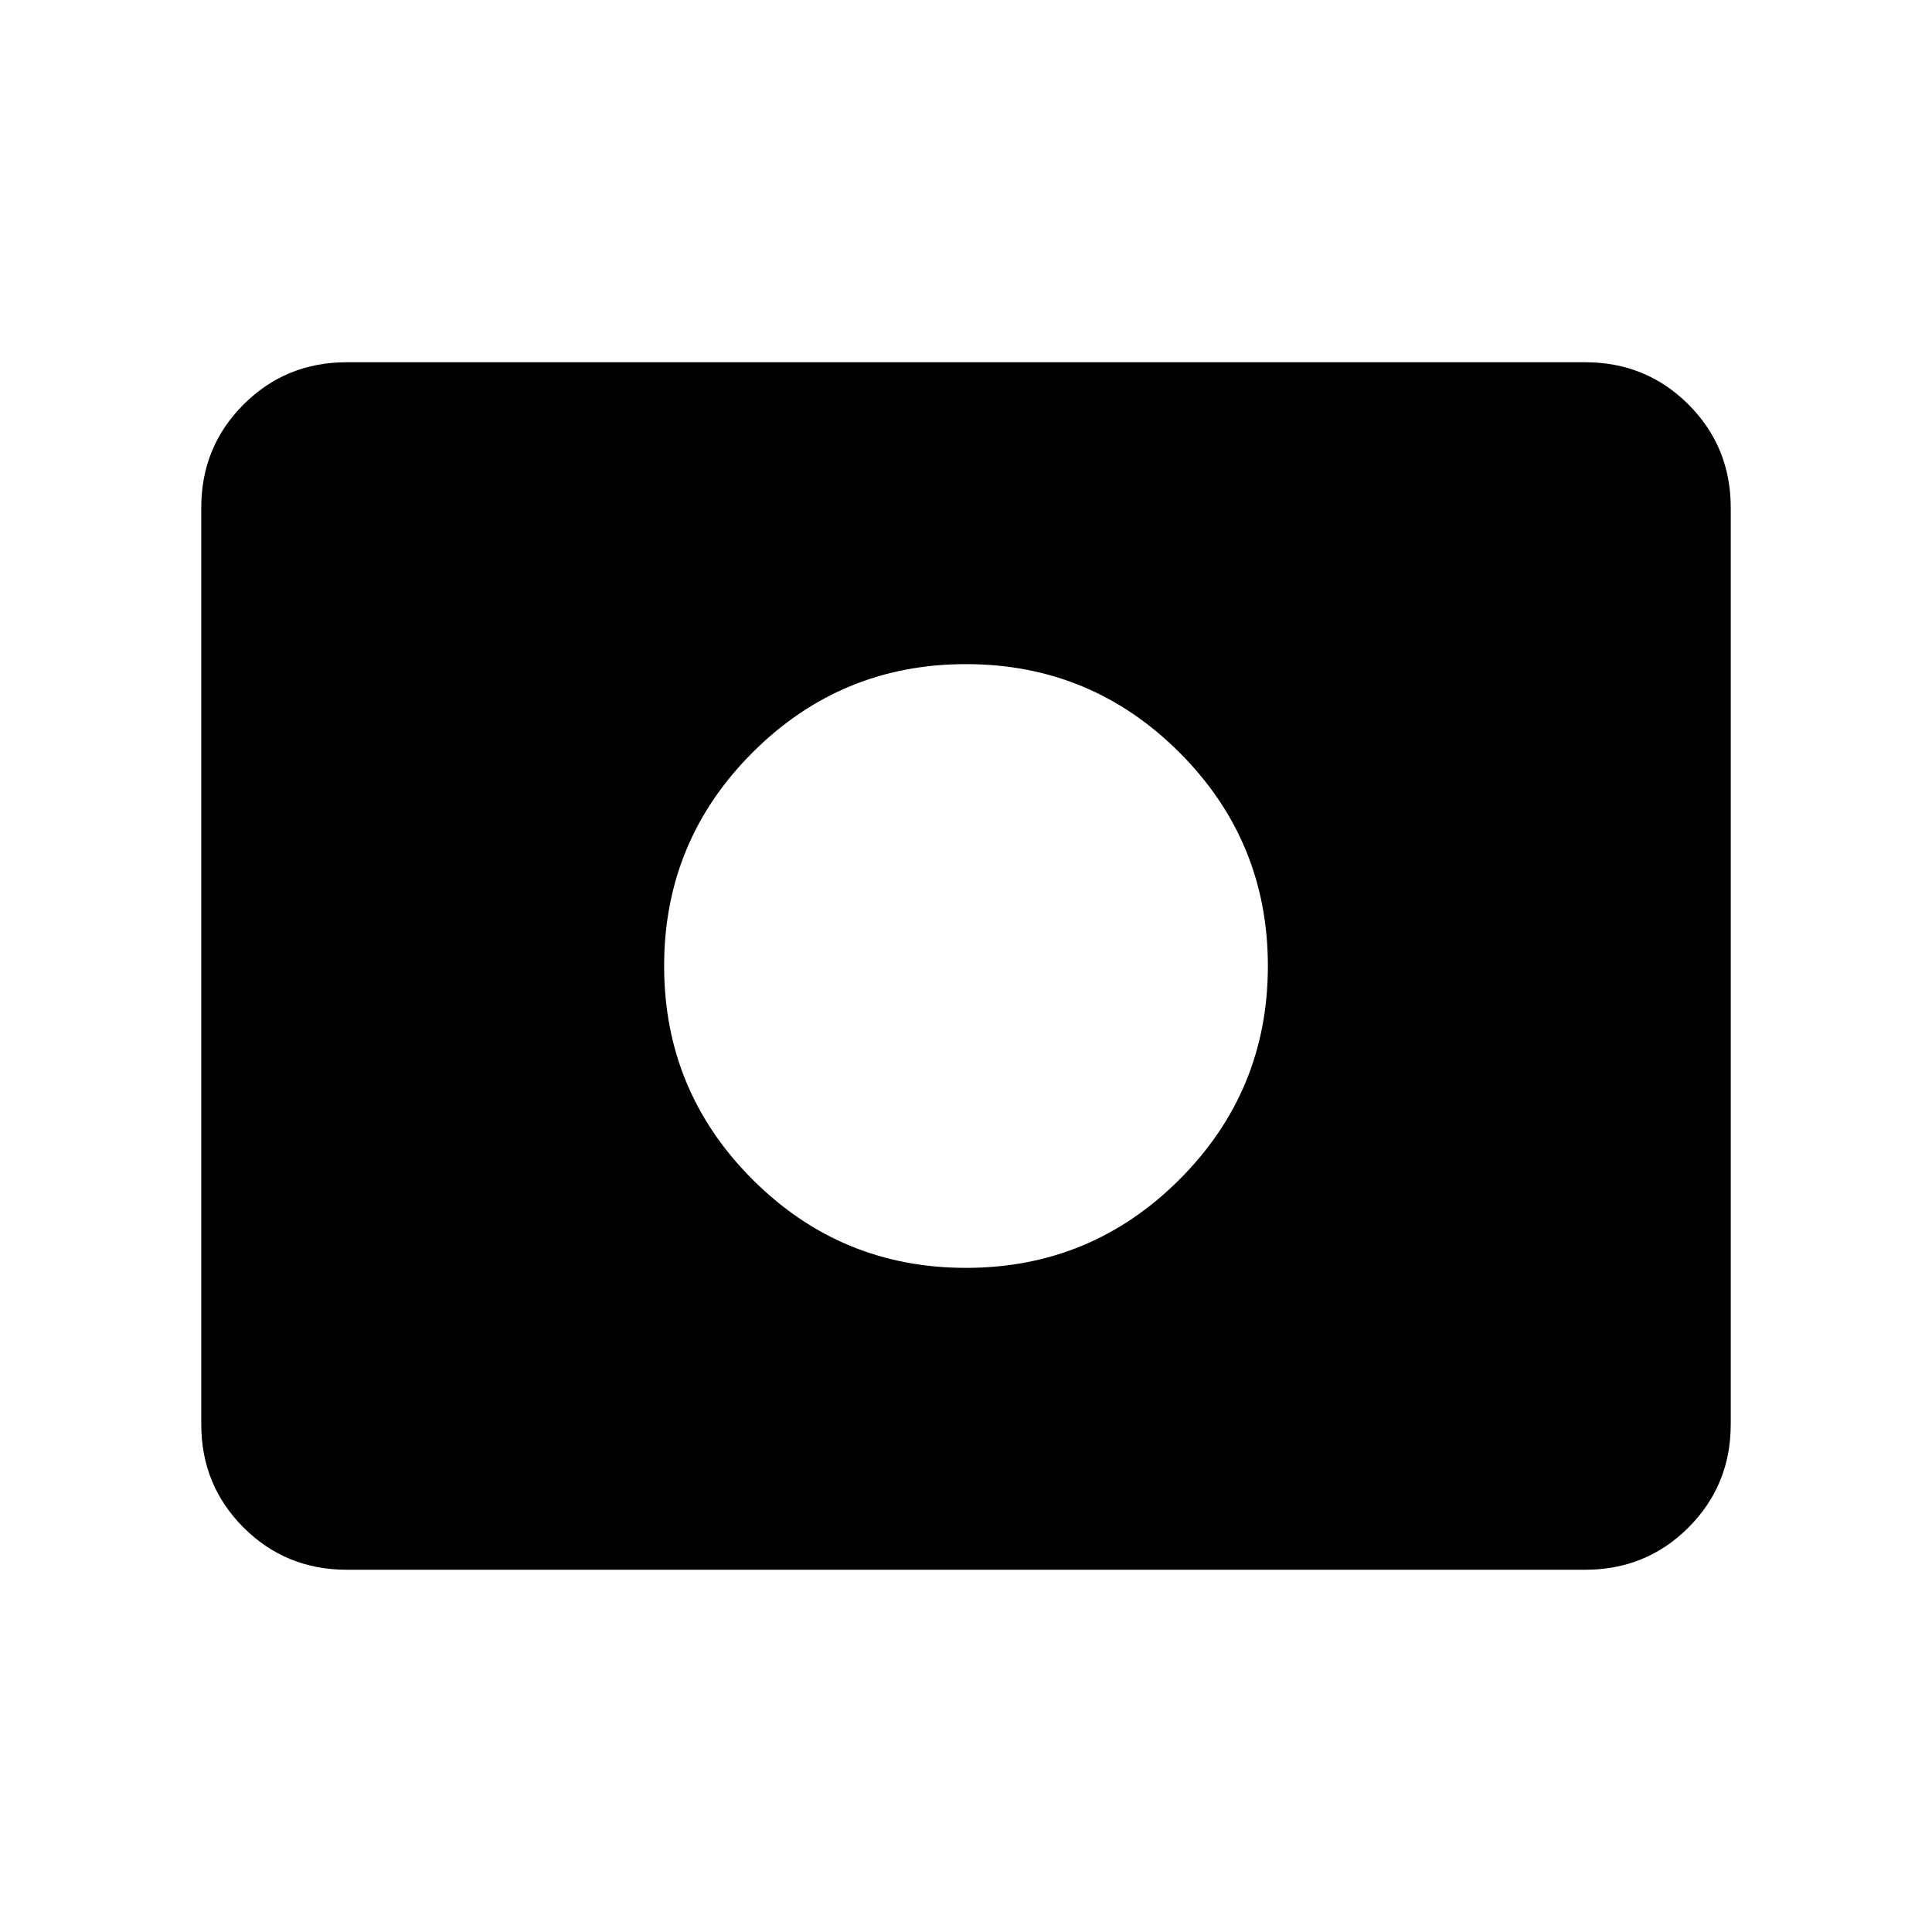 <svg xmlns="http://www.w3.org/2000/svg" height="24" viewBox="0 -960 960 960" width="24"><path d="M480-330.001q62.154 0 106.076-43.923Q629.999-417.846 629.999-480q0-62.154-43.923-106.076Q542.154-629.999 480-629.999q-62.154 0-106.076 43.923Q330.001-542.154 330.001-480q0 62.154 43.923 106.076Q417.846-330.001 480-330.001Zm-307.691 150q-30.308 0-51.308-21t-21-51.308v-455.382q0-30.308 21-51.308t51.308-21h615.382q30.308 0 51.308 21t21 51.308v455.382q0 30.308-21 51.308t-51.308 21H172.309Z"/></svg>